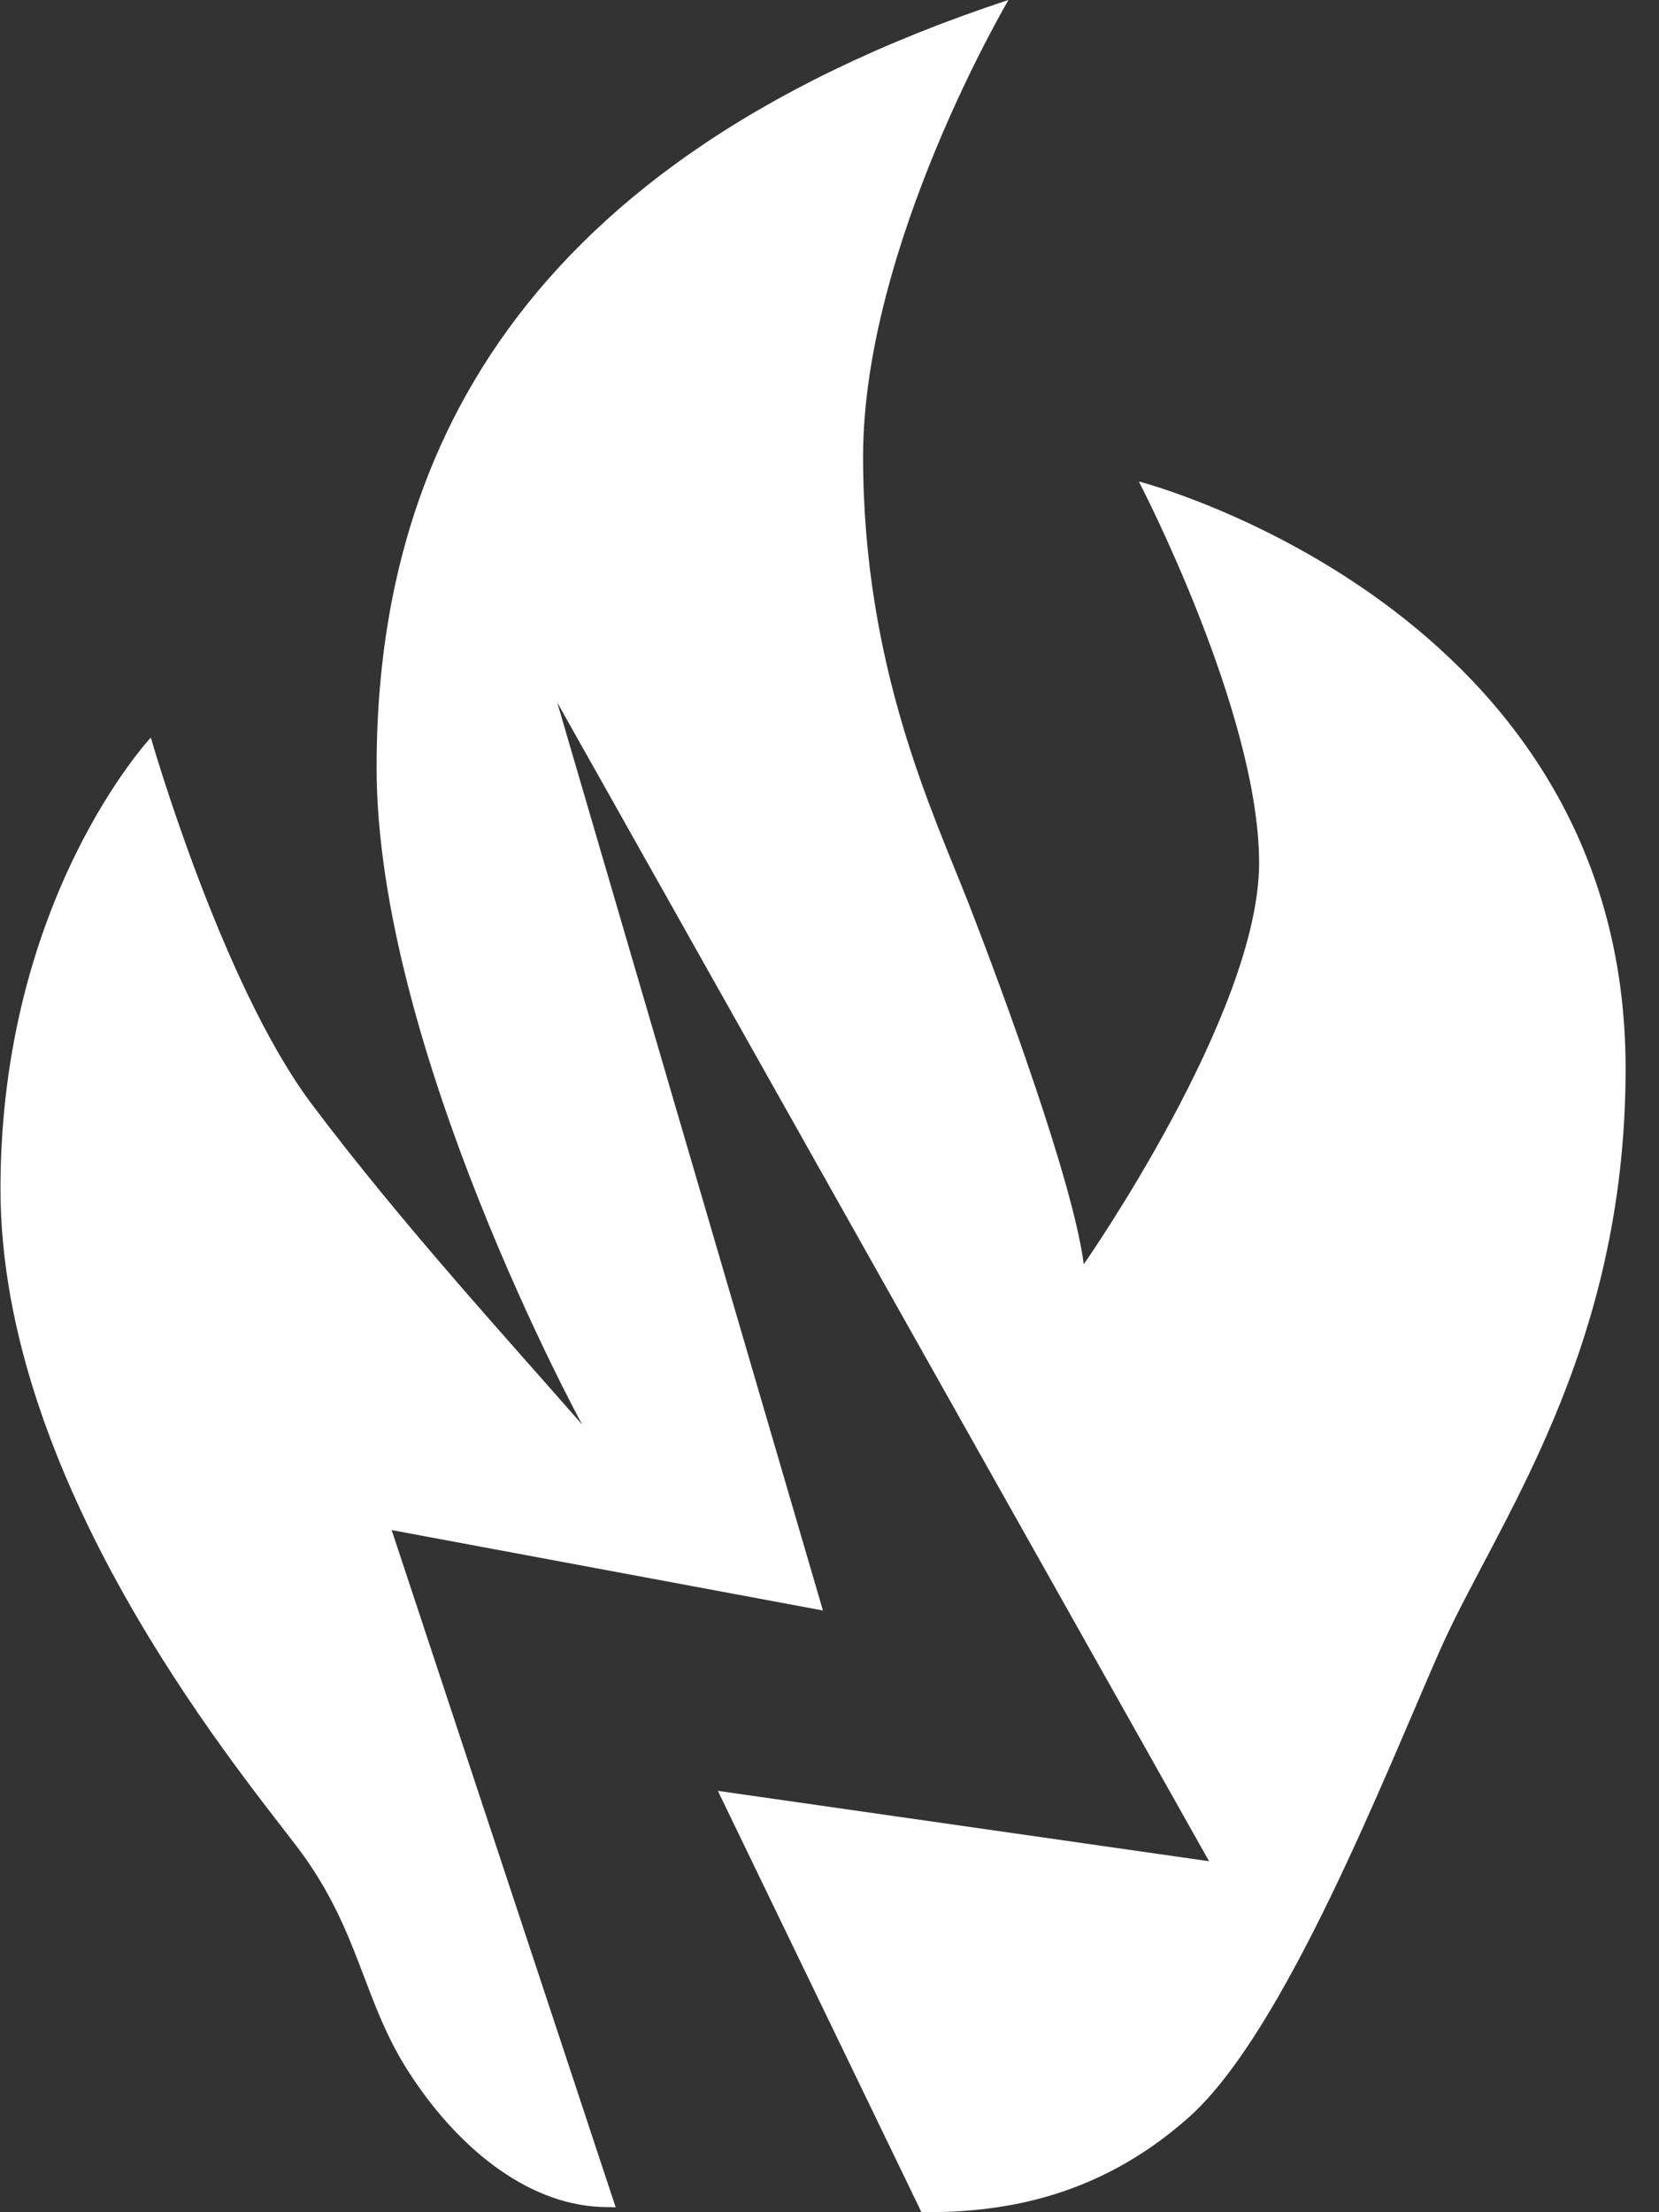 <!-- Generated by IcoMoon.io -->
<svg version="1.1" xmlns="http://www.w3.org/2000/svg" width="24" height="32" viewBox="0 0 24 32">
<rect x="0" y="0" width="24" height="32" fill="#333333" stroke="none"/>
<title>pd2</title>
<path fill="white" d="M16.475 6.965c0 0 1.74 3.338 1.74 5.519 0 2.175-2.537 5.804-2.537 5.804-0.146-1.163-1.16-3.921-1.669-5.228-0.509-1.303-1.523-3.409-1.523-6.456s2.104-6.605 2.104-6.605c-7.473 2.466-9.142 7.040-9.142 11.104 0 4.060 2.975 9.505 2.975 9.505-1.014-1.163-2.612-2.903-3.918-4.644s-2.323-5.295-2.323-5.295-2.175 2.32-2.175 6.527c0 4.21 3.338 8.274 4.281 9.506 0.943 1.238 0.943 2.252 1.669 3.338 0.722 1.089 1.74 1.886 2.83 1.886 0.039 0 0.082 0 0.12 0.004l-3.241-9.797 6.239 1.163-3.844-13.135 9.43 16.762-7.106-1.018 2.946 6.096h0.025c1.018 0 2.466-0.146 3.847-1.378 1.381-1.234 2.829-4.936 3.626-6.747 0.801-1.818 2.688-4.285 2.688-8.42 0-6.676-7.040-8.491-7.040-8.491z"></path>
</svg>
